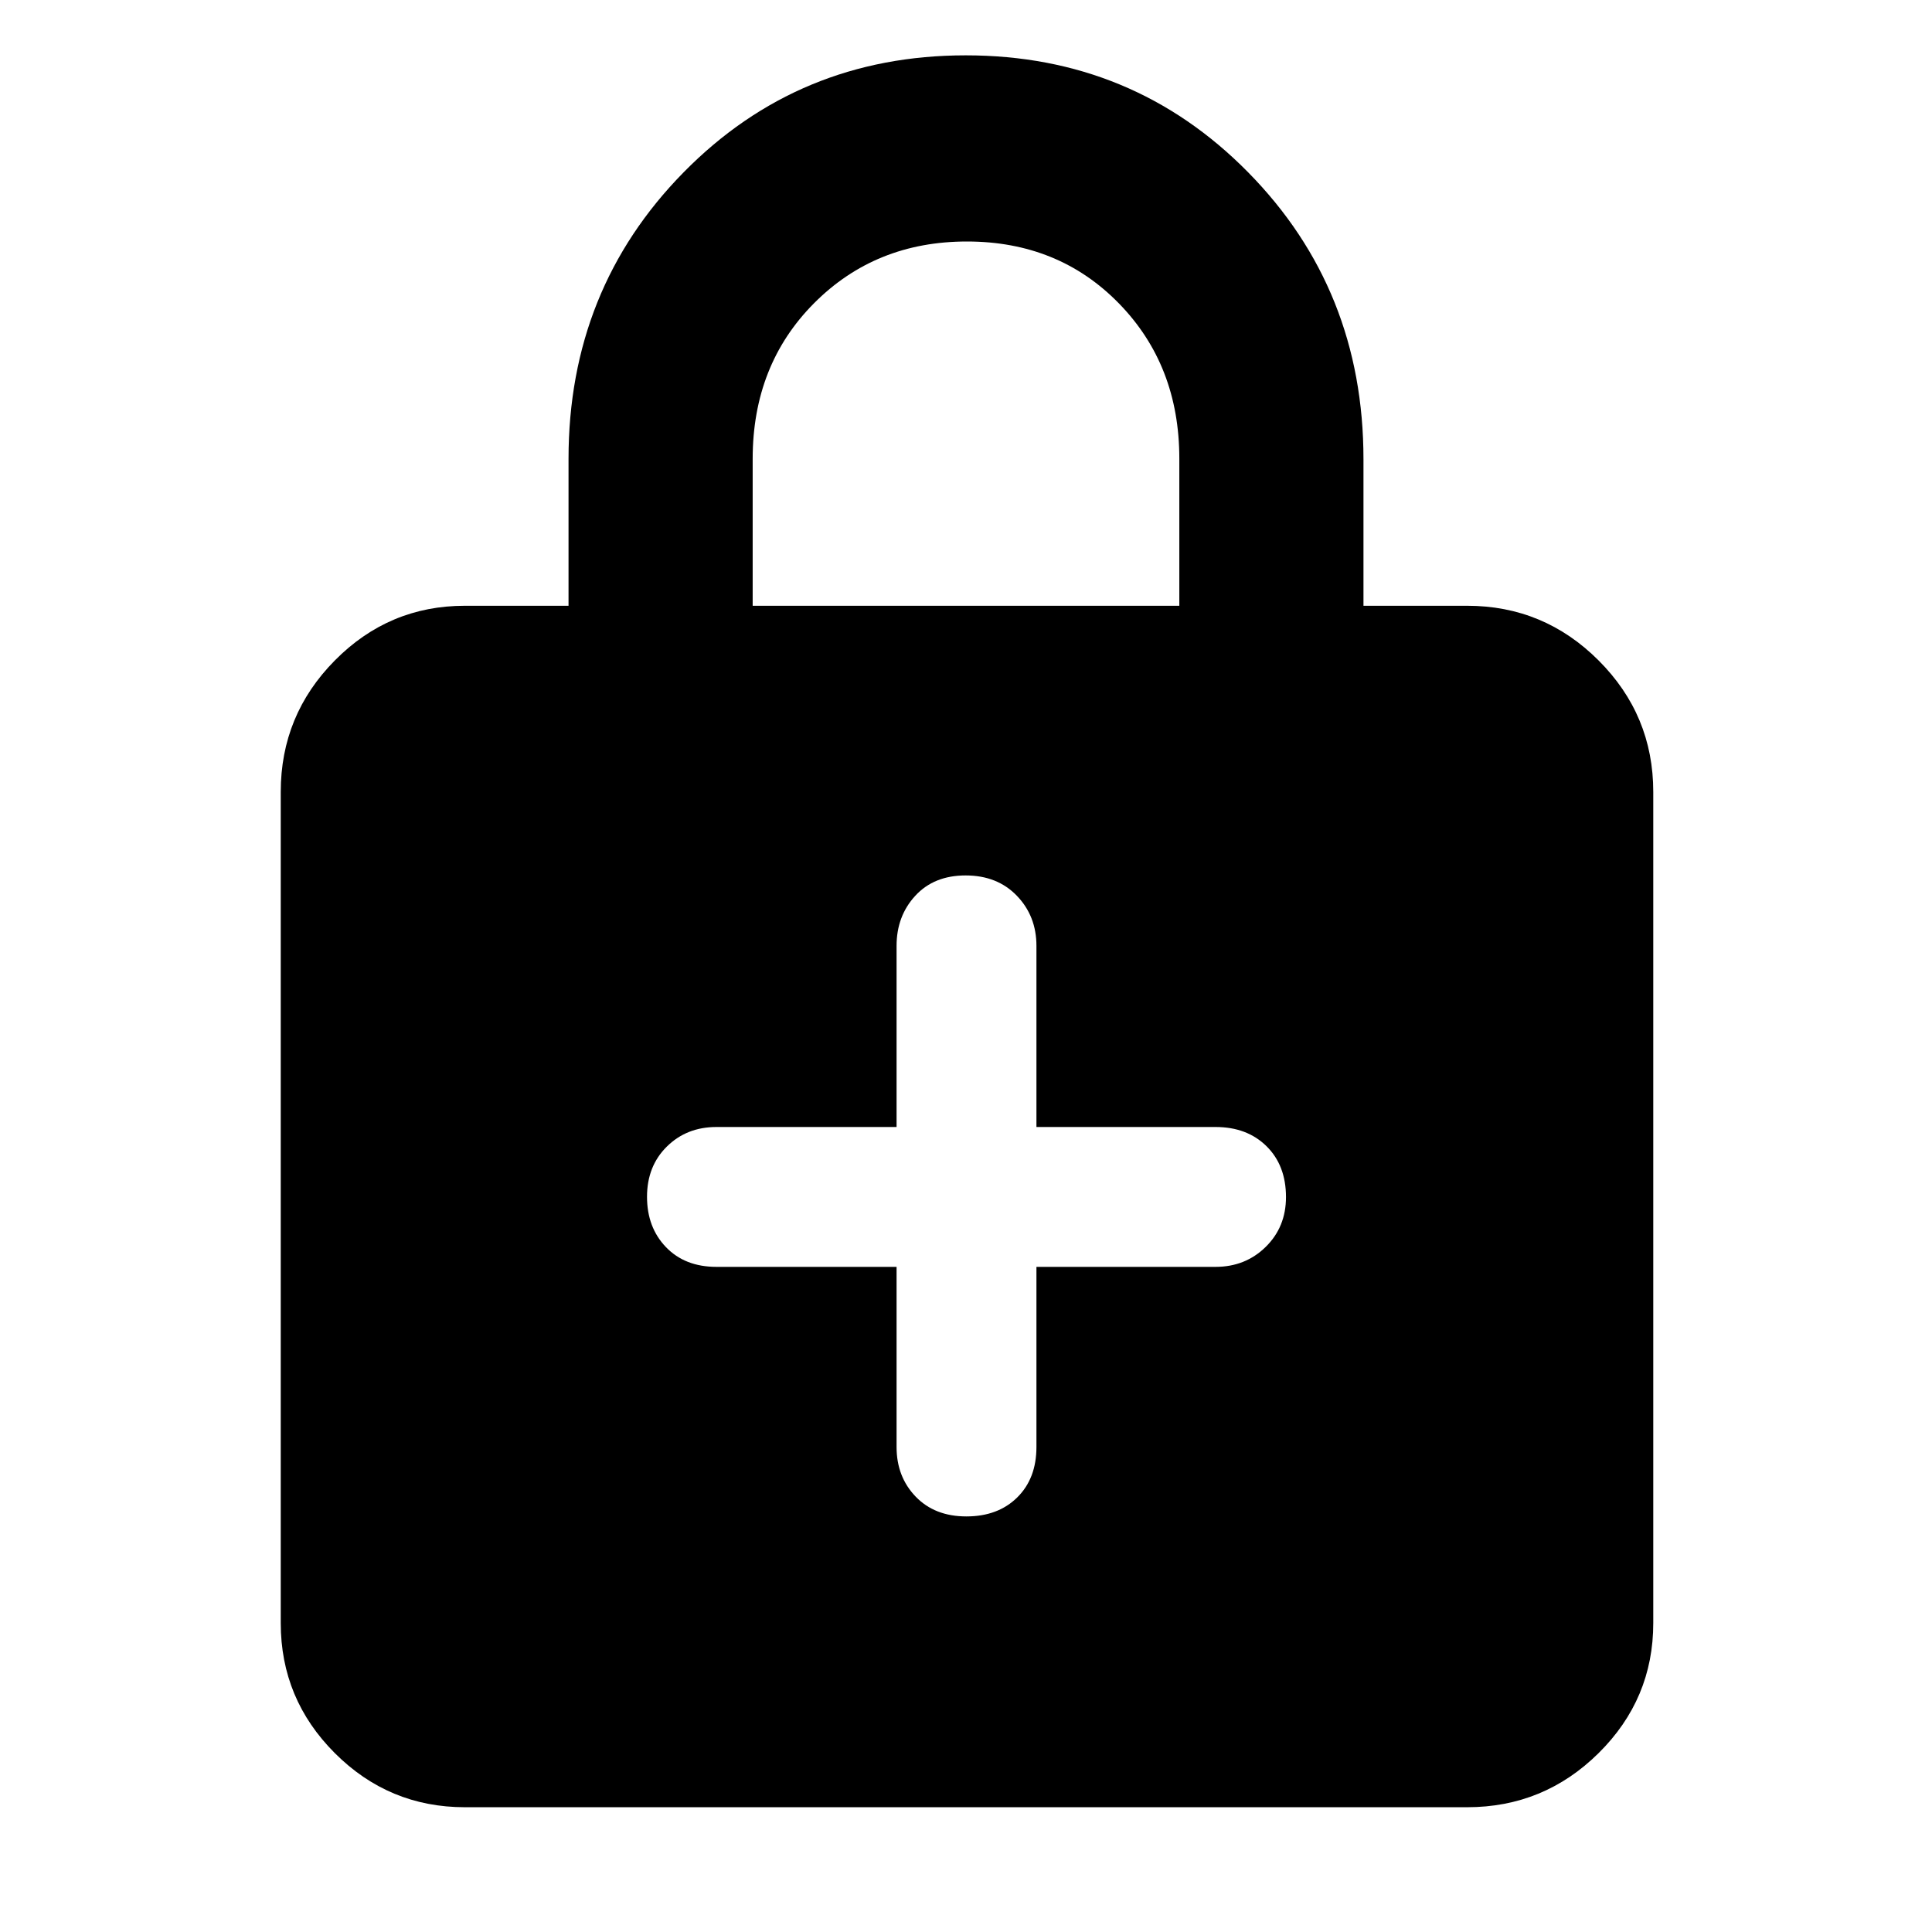 <svg xmlns="http://www.w3.org/2000/svg" height="48" viewBox="0 -960 960 960" width="48"><path d="M445.5-330.5v89.5q0 14.8 9.48 24.65 9.47 9.85 25.2 9.85 15.72 0 25.27-9.43Q515-225.35 515-241v-89.5h89q14.8 0 24.9-9.9 10.1-9.9 10.1-24.78 0-15.72-9.67-25.27Q619.65-400 604-400h-89v-90q0-14.8-9.73-24.9-9.72-10.1-25.45-10.1-15.72 0-25.02 10.1-9.3 10.1-9.3 24.9v90H356q-14.8 0-24.65 9.73-9.85 9.72-9.85 24.95 0 15.22 9.42 25.02 9.43 9.8 25.08 9.8h89.5ZM231-62q-37.74 0-64.62-26.88-26.88-26.88-26.88-64.62v-413q0-38.16 26.88-65.33T231-659h51.5v-73.02q0-84.17 57.15-142.32Q396.8-932.5 479.9-932.5t140.35 58.18q57.25 58.18 57.25 142.53V-659H729q38.16 0 65.33 27.17t27.17 65.33v413q0 37.74-27.17 64.62Q767.16-62 729-62H231Zm143-597h212v-73.15q0-46.35-30.03-77.1Q525.94-840 480.47-840t-75.97 30.67Q374-778.67 374-732v73Z"/></svg>